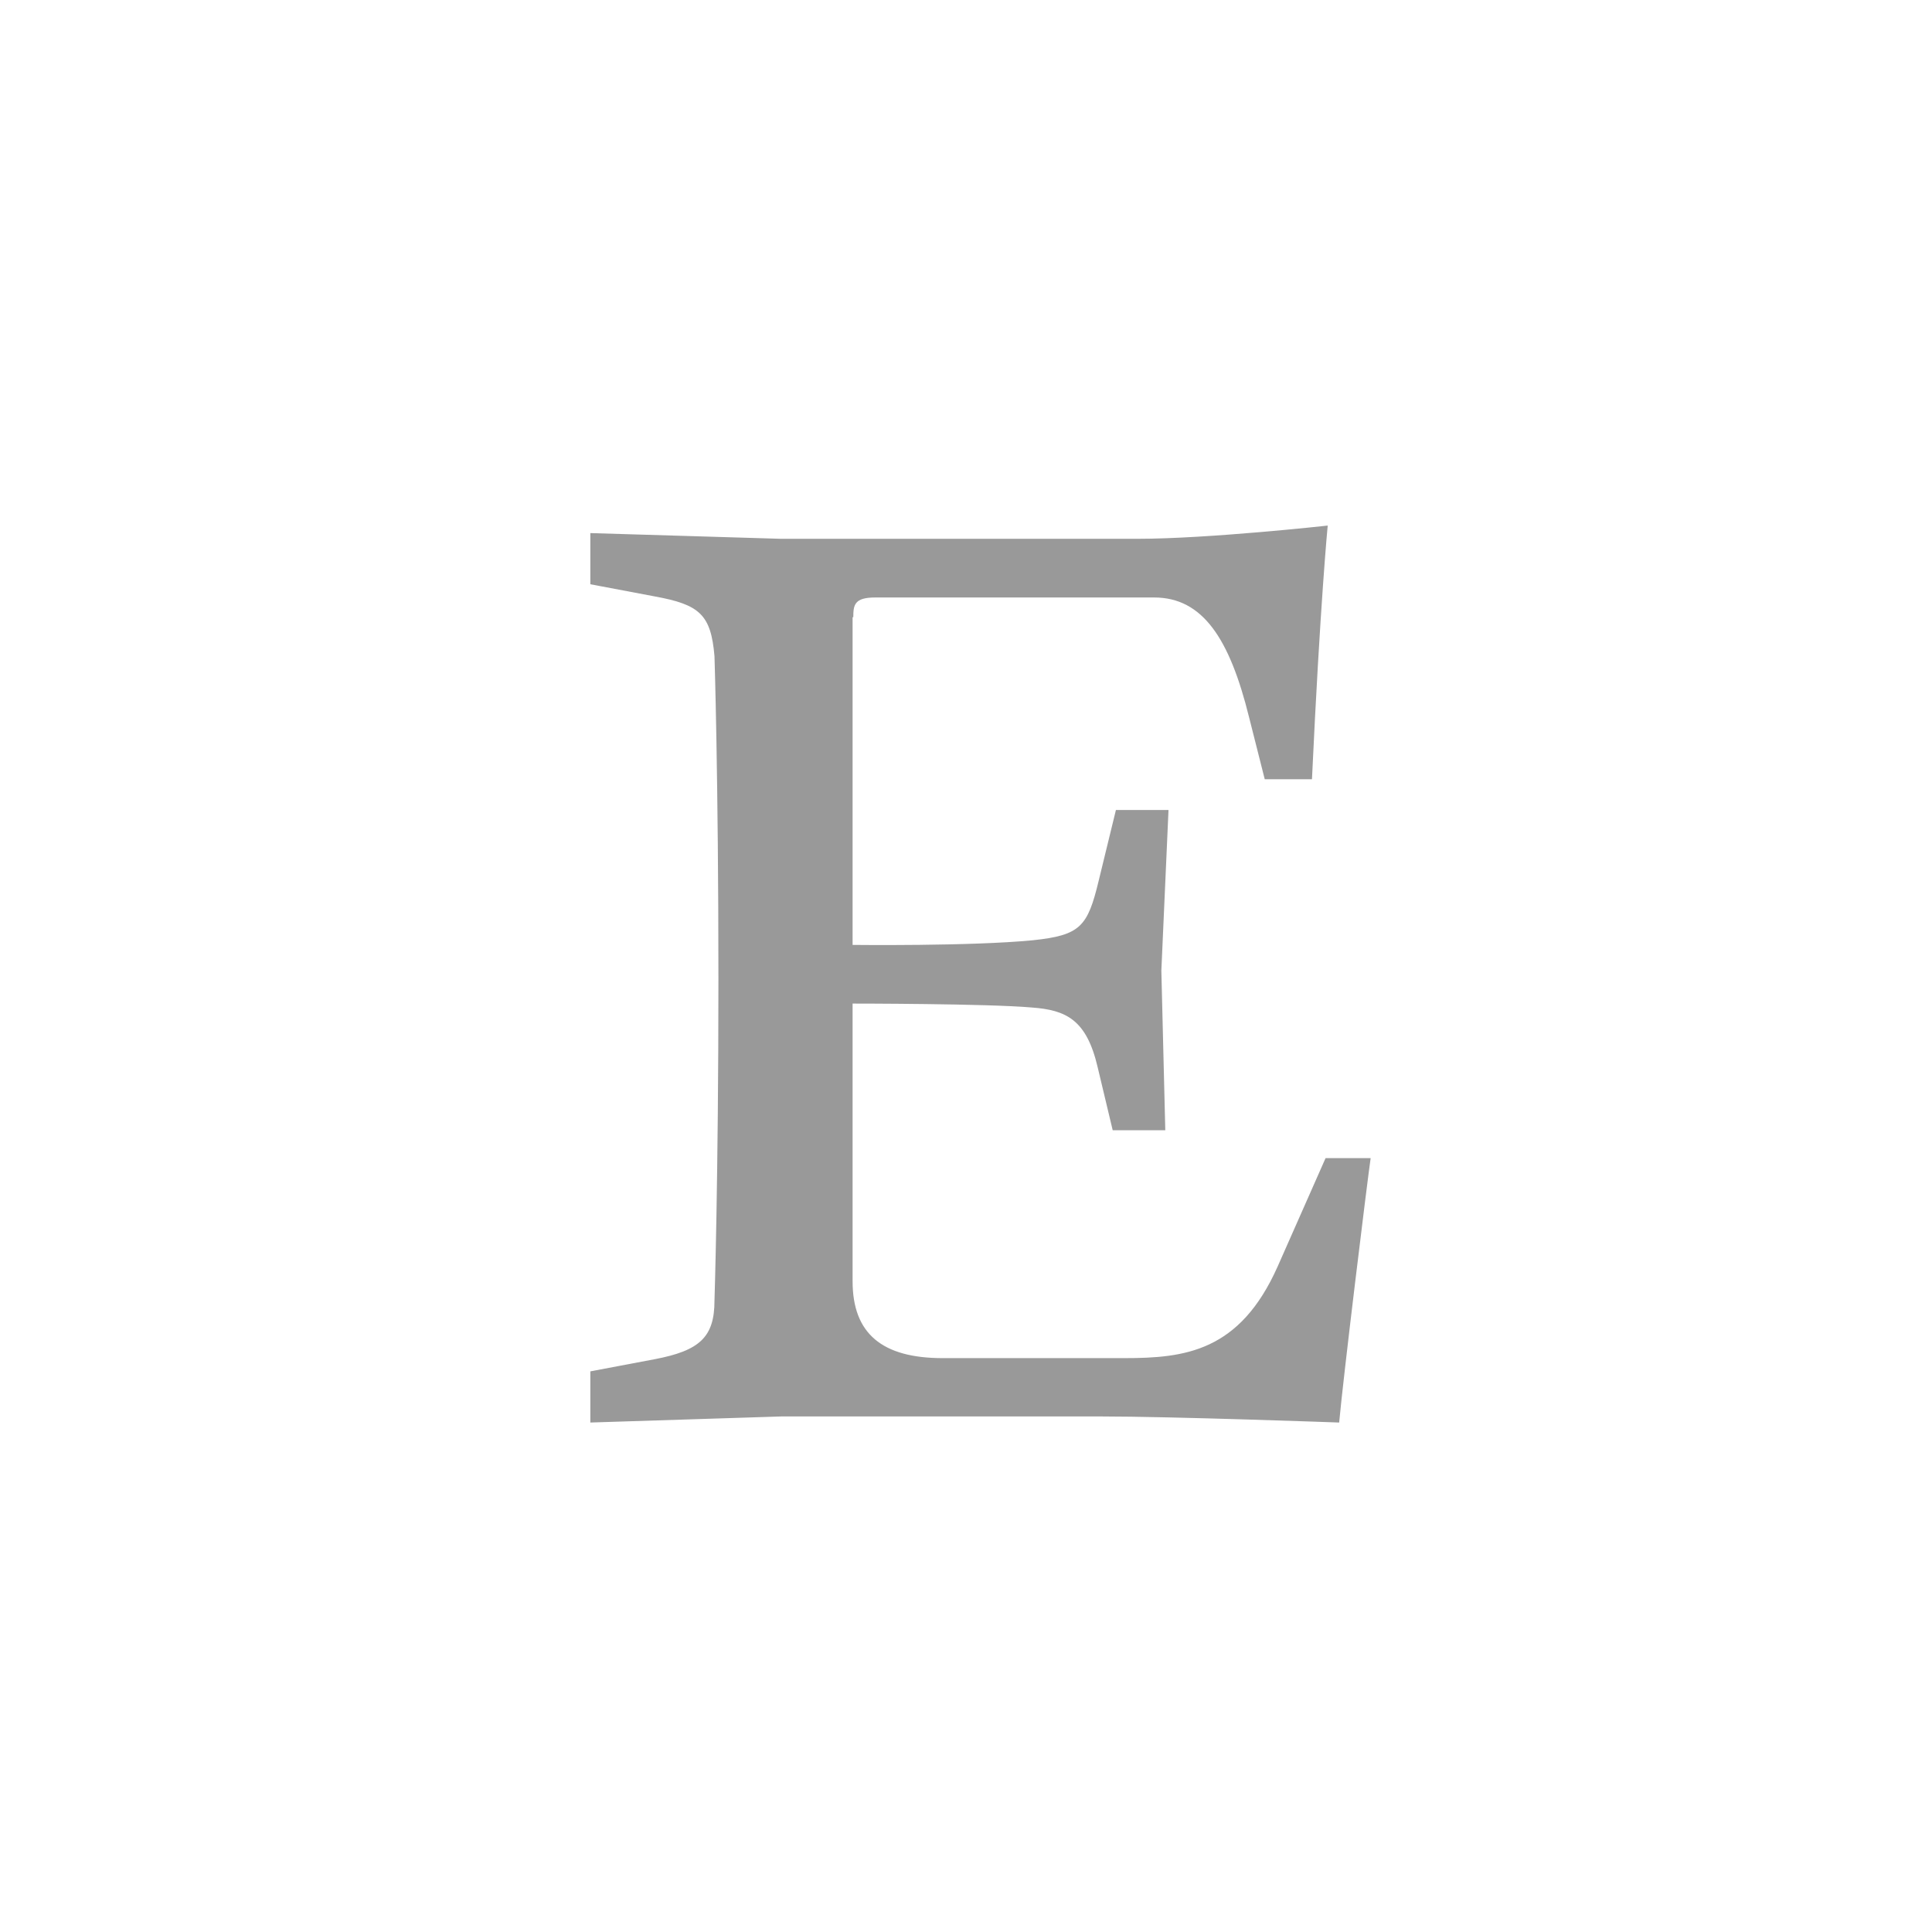 <?xml version="1.0" encoding="utf-8"?>
<!-- Generator: Adobe Illustrator 18.1.1, SVG Export Plug-In . SVG Version: 6.00 Build 0)  -->
<svg version="1.1" id="Layer_1" xmlns="http://www.w3.org/2000/svg" xmlns:xlink="http://www.w3.org/1999/xlink" x="0px" y="0px"
	 viewBox="0 0 540 540" enable-background="new 0 0 540 540" xml:space="preserve">
<path fill="#999999" d="M238.5,172.5c0-3.4,0.3-5.5,6.1-5.5h78c13.6,0,21.1,11.6,26.5,33.4l4.4,17.4h13.2
	c2.3-49.4,4.4-70.9,4.4-70.9s-33.4,3.7-53.2,3.7h-99.6L165,149v14.3l18,3.4c12.6,2.3,15.7,5.1,16.7,16.7c0,0,1.1,34,1.1,90.2
	s-1.1,89.9-1.1,89.9c0,10.2-4.1,14-16.7,16.4l-18,3.4v14.3l53.4-1.7h89.2c20,0,66.7,1.7,66.7,1.7c1.1-12.3,7.9-67.8,8.8-73.9h-12.6
	l-13.4,30.3c-10.6,23.8-25.9,25.6-42.9,25.6h-50.7c-16.9,0-25.2-6.8-25.2-21.5v-77.6c0,0,37.7,0,50.1,1.1
	c9.6,0.7,15.3,3.4,18.4,16.7l4.2,17.6h14.7l-1.1-44.6l2-44.9h-14.7l-4.8,19.7c-3.1,12.9-5.1,15.3-18.4,16.7
	c-17.4,1.7-50.4,1.3-50.4,1.3v-91.6H238.5z"/>
</svg>
